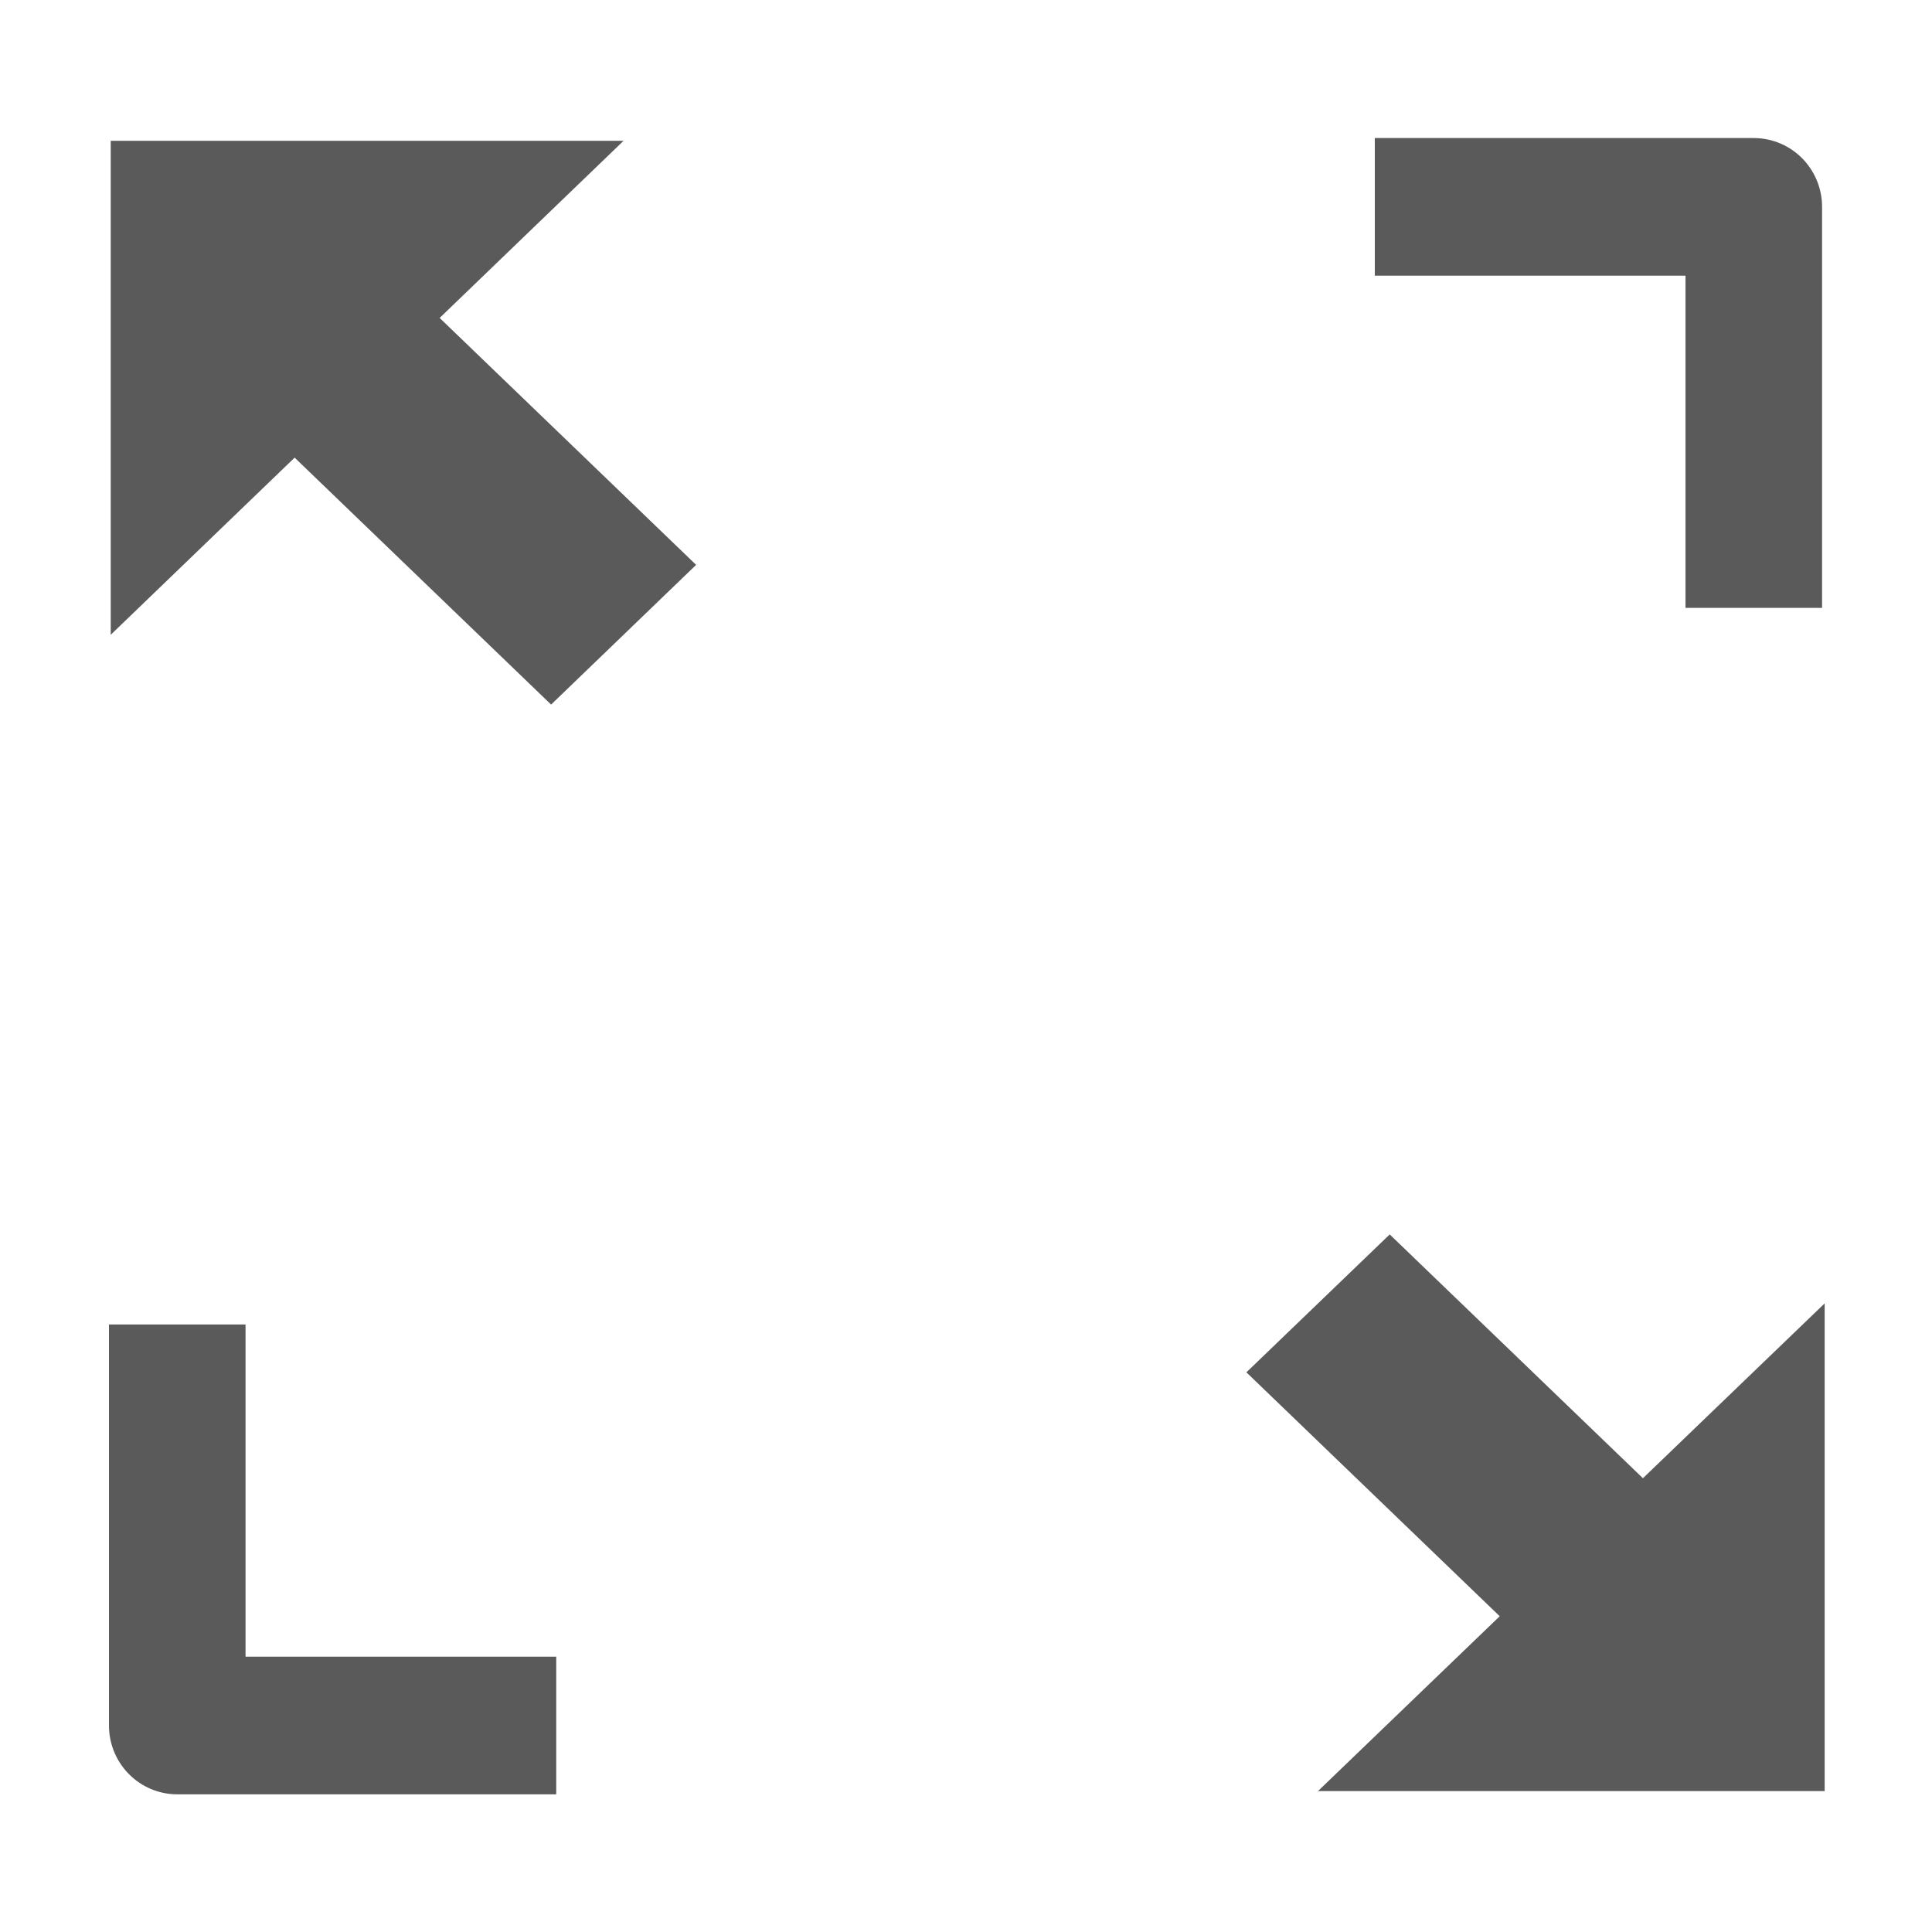 <svg xmlns="http://www.w3.org/2000/svg" width="16" height="16"><g fill="none" stroke="#5a5a5a" stroke-linejoin="round" stroke-miterlimit="0"><path d="m10.875 3.159h2.775v2.913" transform="matrix(1.131 0 0 1.14 -.914 -1.888)"/><path d="m4.988 14.191h-2.775v-2.913" transform="matrix(1.131 0 0 1.14 -1.035 -1.888)"/></g><path fill="#5a5a5a" d="m11.509 10.223-1.187 1.142 2.098 2.02-1.505 1.448h4.196v-4.039l-1.505 1.448-2.098-2.02zm-10.592-9.056v4.09l1.523-1.467 2.124 2.045 1.201-1.157-2.124-2.045 1.523-1.467h-4.248z"/></svg>